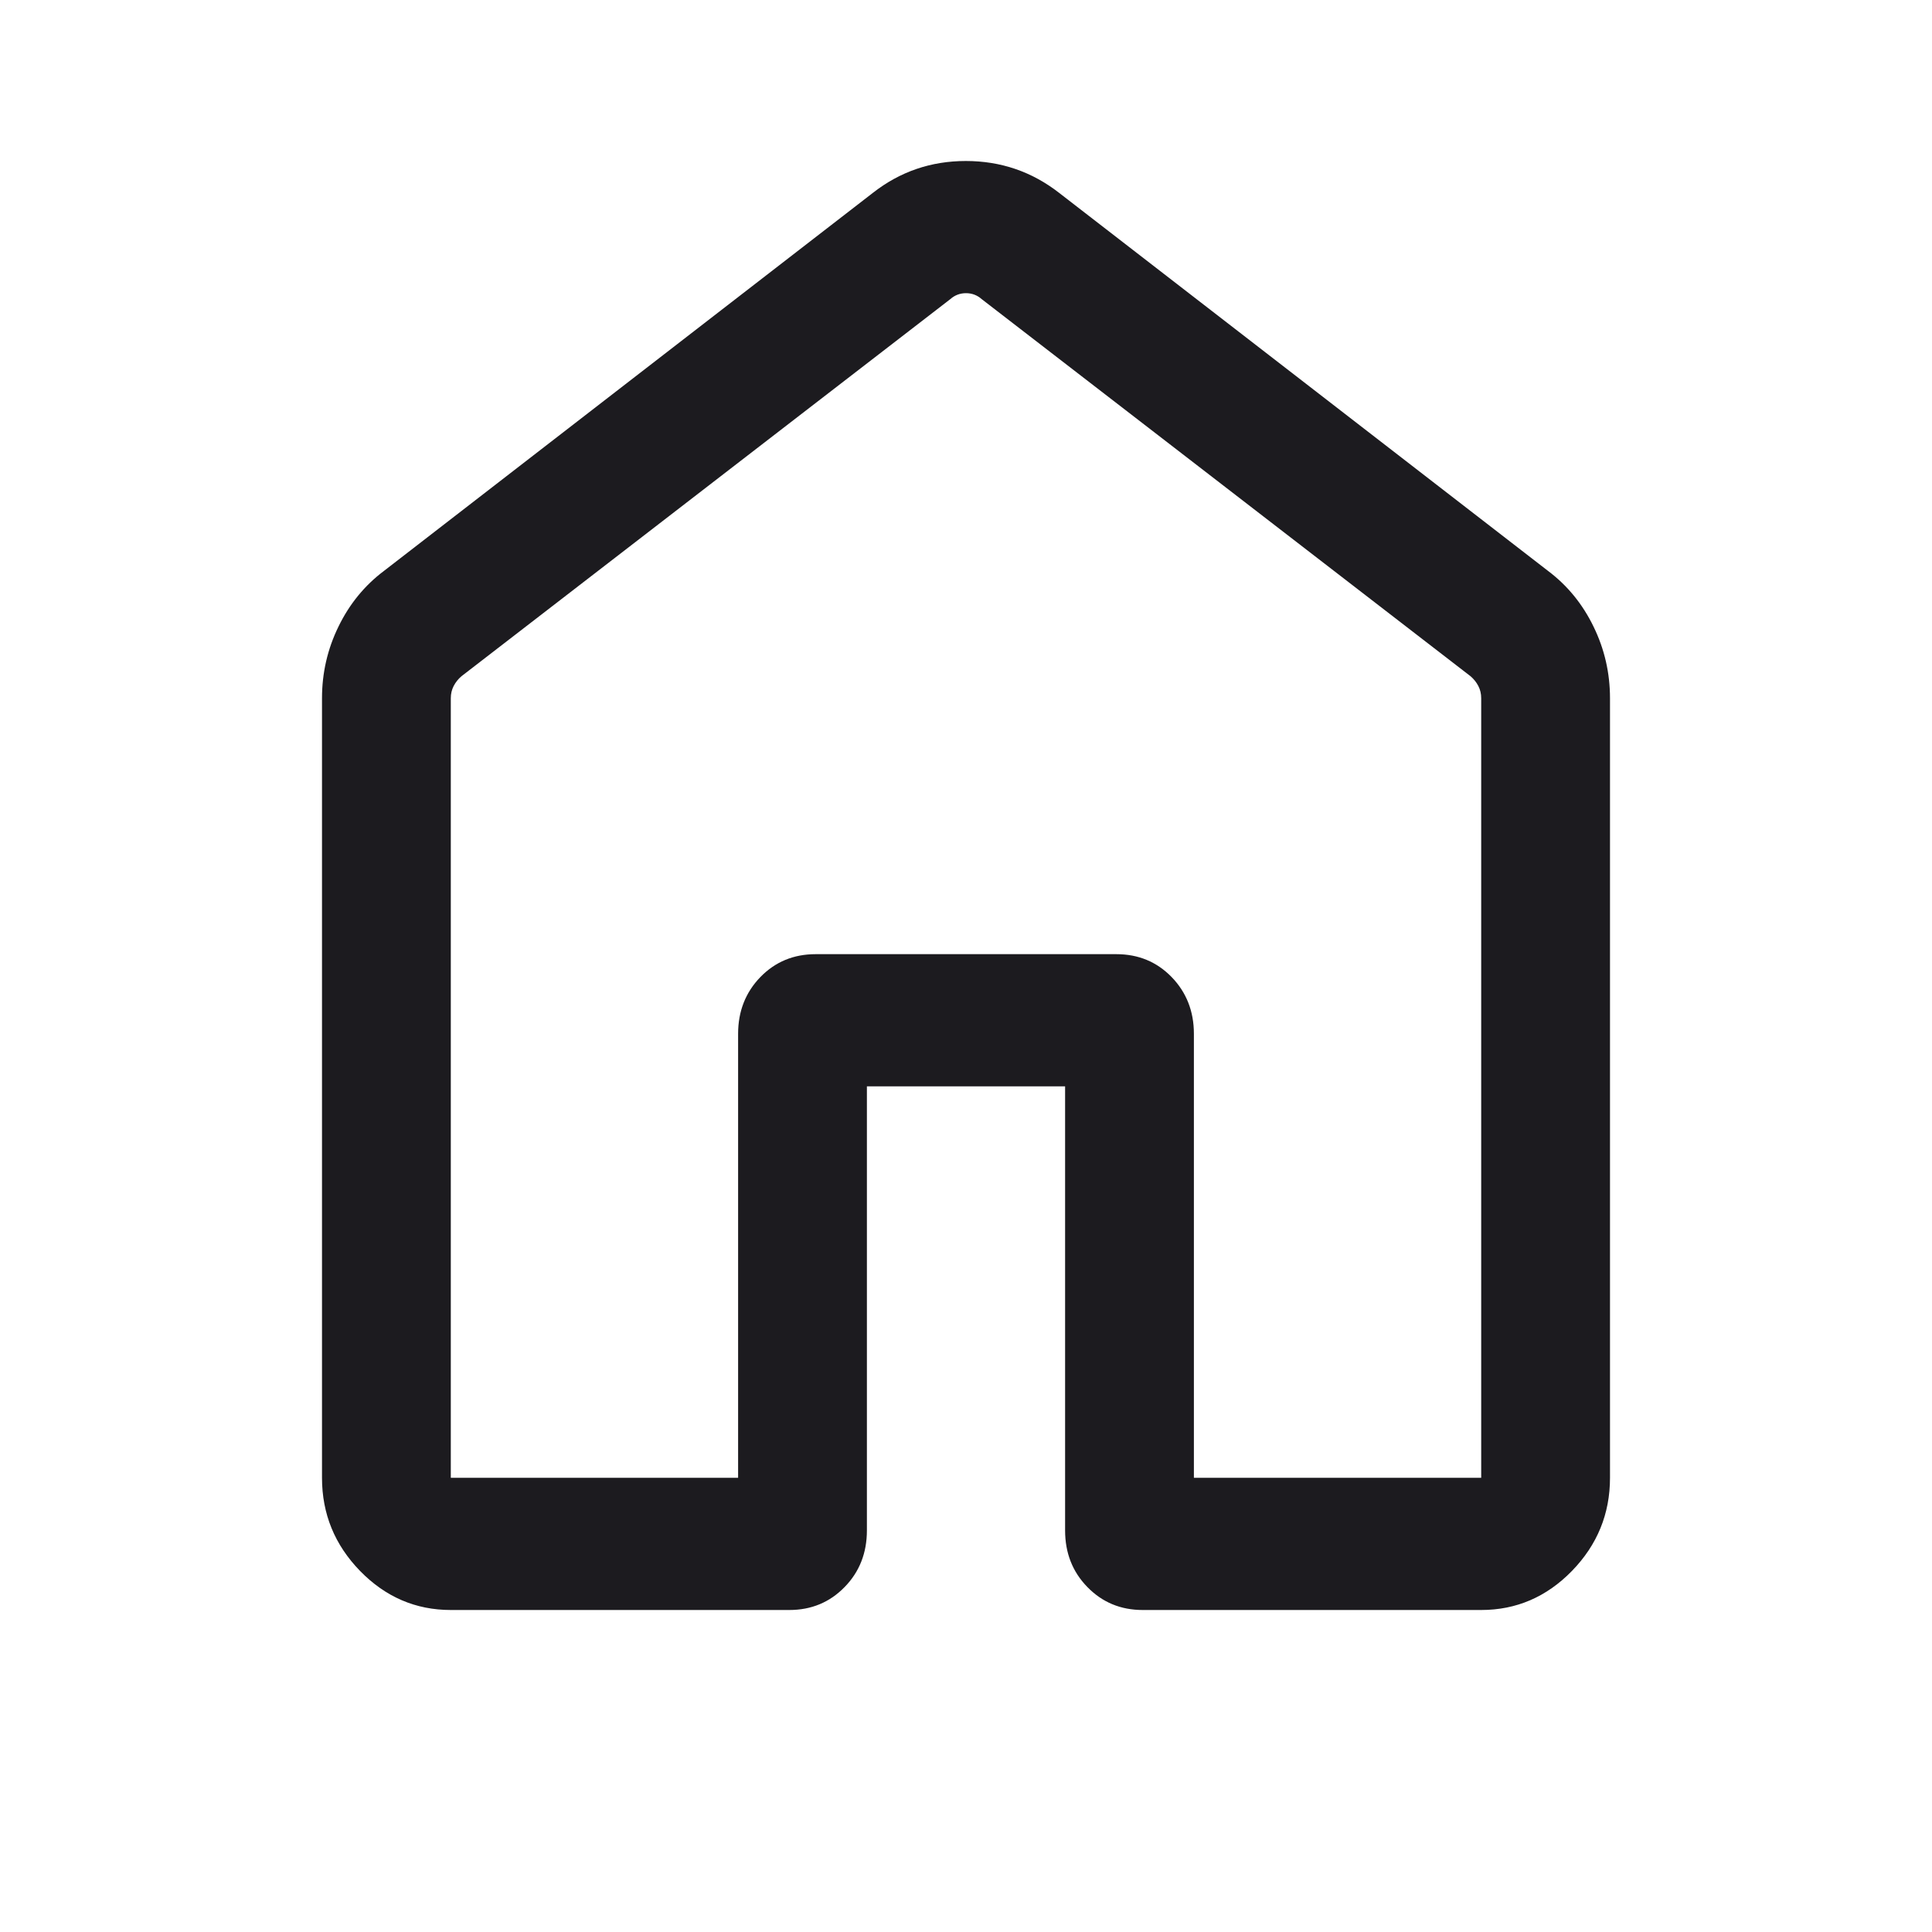 <svg width="24" height="24" viewBox="0 0 24 24" fill="none" xmlns="http://www.w3.org/2000/svg">
<mask id="mask0_233_1108" style="mask-type:alpha" maskUnits="userSpaceOnUse" x="0" y="0" width="24" height="24">
<rect width="24" height="24" fill="#D9D9D9"/>
</mask>
<g mask="url(#mask0_233_1108)">
<path d="M5.6 18.358H9.169V12.842C9.169 12.562 9.262 12.327 9.446 12.137C9.631 11.947 9.86 11.853 10.133 11.853H13.867C14.14 11.853 14.369 11.947 14.554 12.137C14.738 12.327 14.831 12.562 14.831 12.842V18.358H18.4V8.674C18.4 8.618 18.388 8.567 18.364 8.521C18.34 8.475 18.308 8.435 18.267 8.4L12.195 3.716C12.14 3.667 12.075 3.642 12 3.642C11.925 3.642 11.86 3.667 11.805 3.716L5.733 8.4C5.692 8.435 5.66 8.475 5.636 8.521C5.612 8.567 5.6 8.618 5.6 8.674V18.358ZM4 18.358V8.674C4 8.36 4.068 8.063 4.205 7.783C4.341 7.503 4.53 7.272 4.771 7.091L10.843 2.396C11.18 2.132 11.565 2 11.998 2C12.432 2 12.818 2.132 13.157 2.396L19.229 7.091C19.47 7.272 19.659 7.503 19.795 7.783C19.932 8.063 20 8.36 20 8.674V18.358C20 18.806 19.842 19.191 19.527 19.515C19.212 19.838 18.836 20 18.4 20H14.195C13.922 20 13.693 19.905 13.508 19.715C13.323 19.526 13.231 19.291 13.231 19.011V13.495H10.769V19.011C10.769 19.291 10.677 19.526 10.492 19.715C10.307 19.905 10.078 20 9.805 20H5.6C5.164 20 4.788 19.838 4.473 19.515C4.158 19.191 4 18.806 4 18.358Z" fill="#1C1B1F"/>
</g>
</svg>
